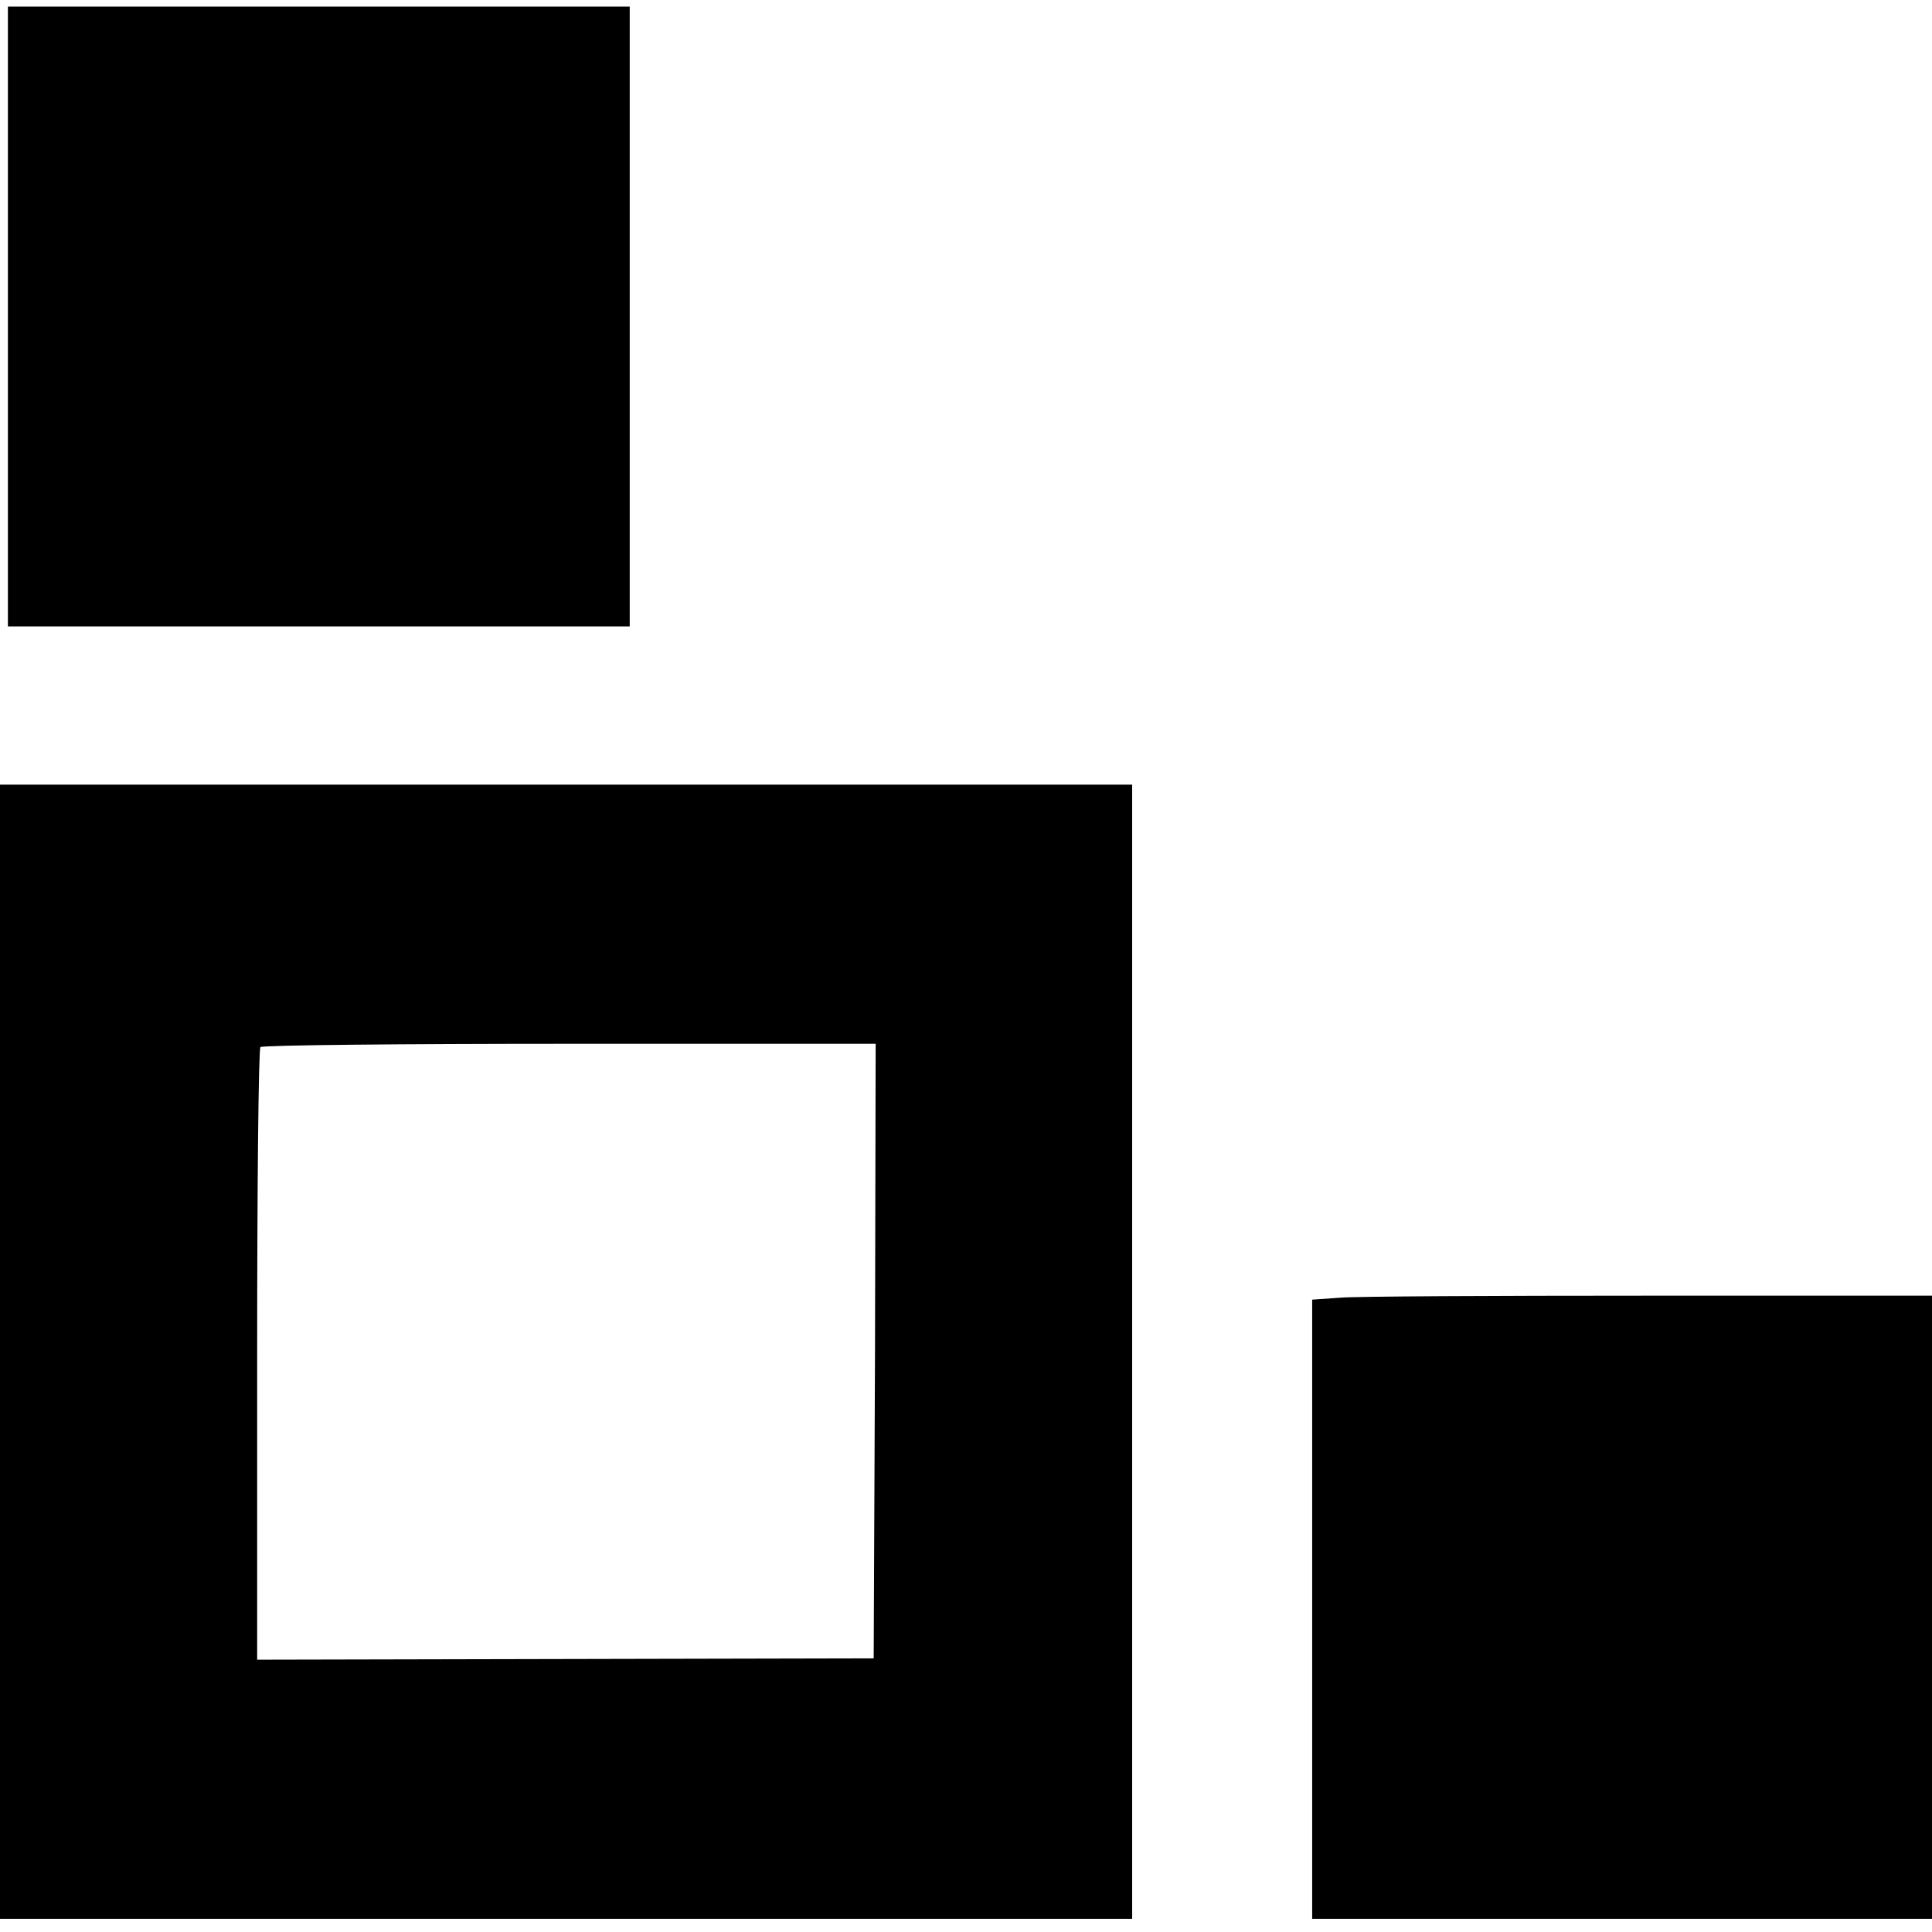 <?xml version="1.0" standalone="no"?>
<!DOCTYPE svg PUBLIC "-//W3C//DTD SVG 20010904//EN"
 "http://www.w3.org/TR/2001/REC-SVG-20010904/DTD/svg10.dtd">
<svg version="1.0" xmlns="http://www.w3.org/2000/svg"
 width="293pt" height="293pt" viewBox="0 0 293 293"
 preserveAspectRatio="xMidYMid meet">
<g transform="translate(0,293) scale(0.1,-0.1)"
fill="#000000" stroke="none">
<path d="M12 2450 l0 -470 471 0 472 0 0 470 0 470 -472 0 -471 0 0 -470z"/>
<path d="M0 880 l0 -860 858 0 859 0 0 860 0 860 -859 0 -858 0 0 -860z m1327
1 l-2 -466 -467 -1 -468 -1 0 462 c0 254 2 464 5 467 3 3 215 5 470 5 l463 0
-1 -466z"/>
<path d="M2033 962 l-43 -3 0 -470 0 -469 470 0 470 0 0 473 0 472 -428 0
c-235 0 -446 -1 -469 -3z"/>
</g>
</svg>
